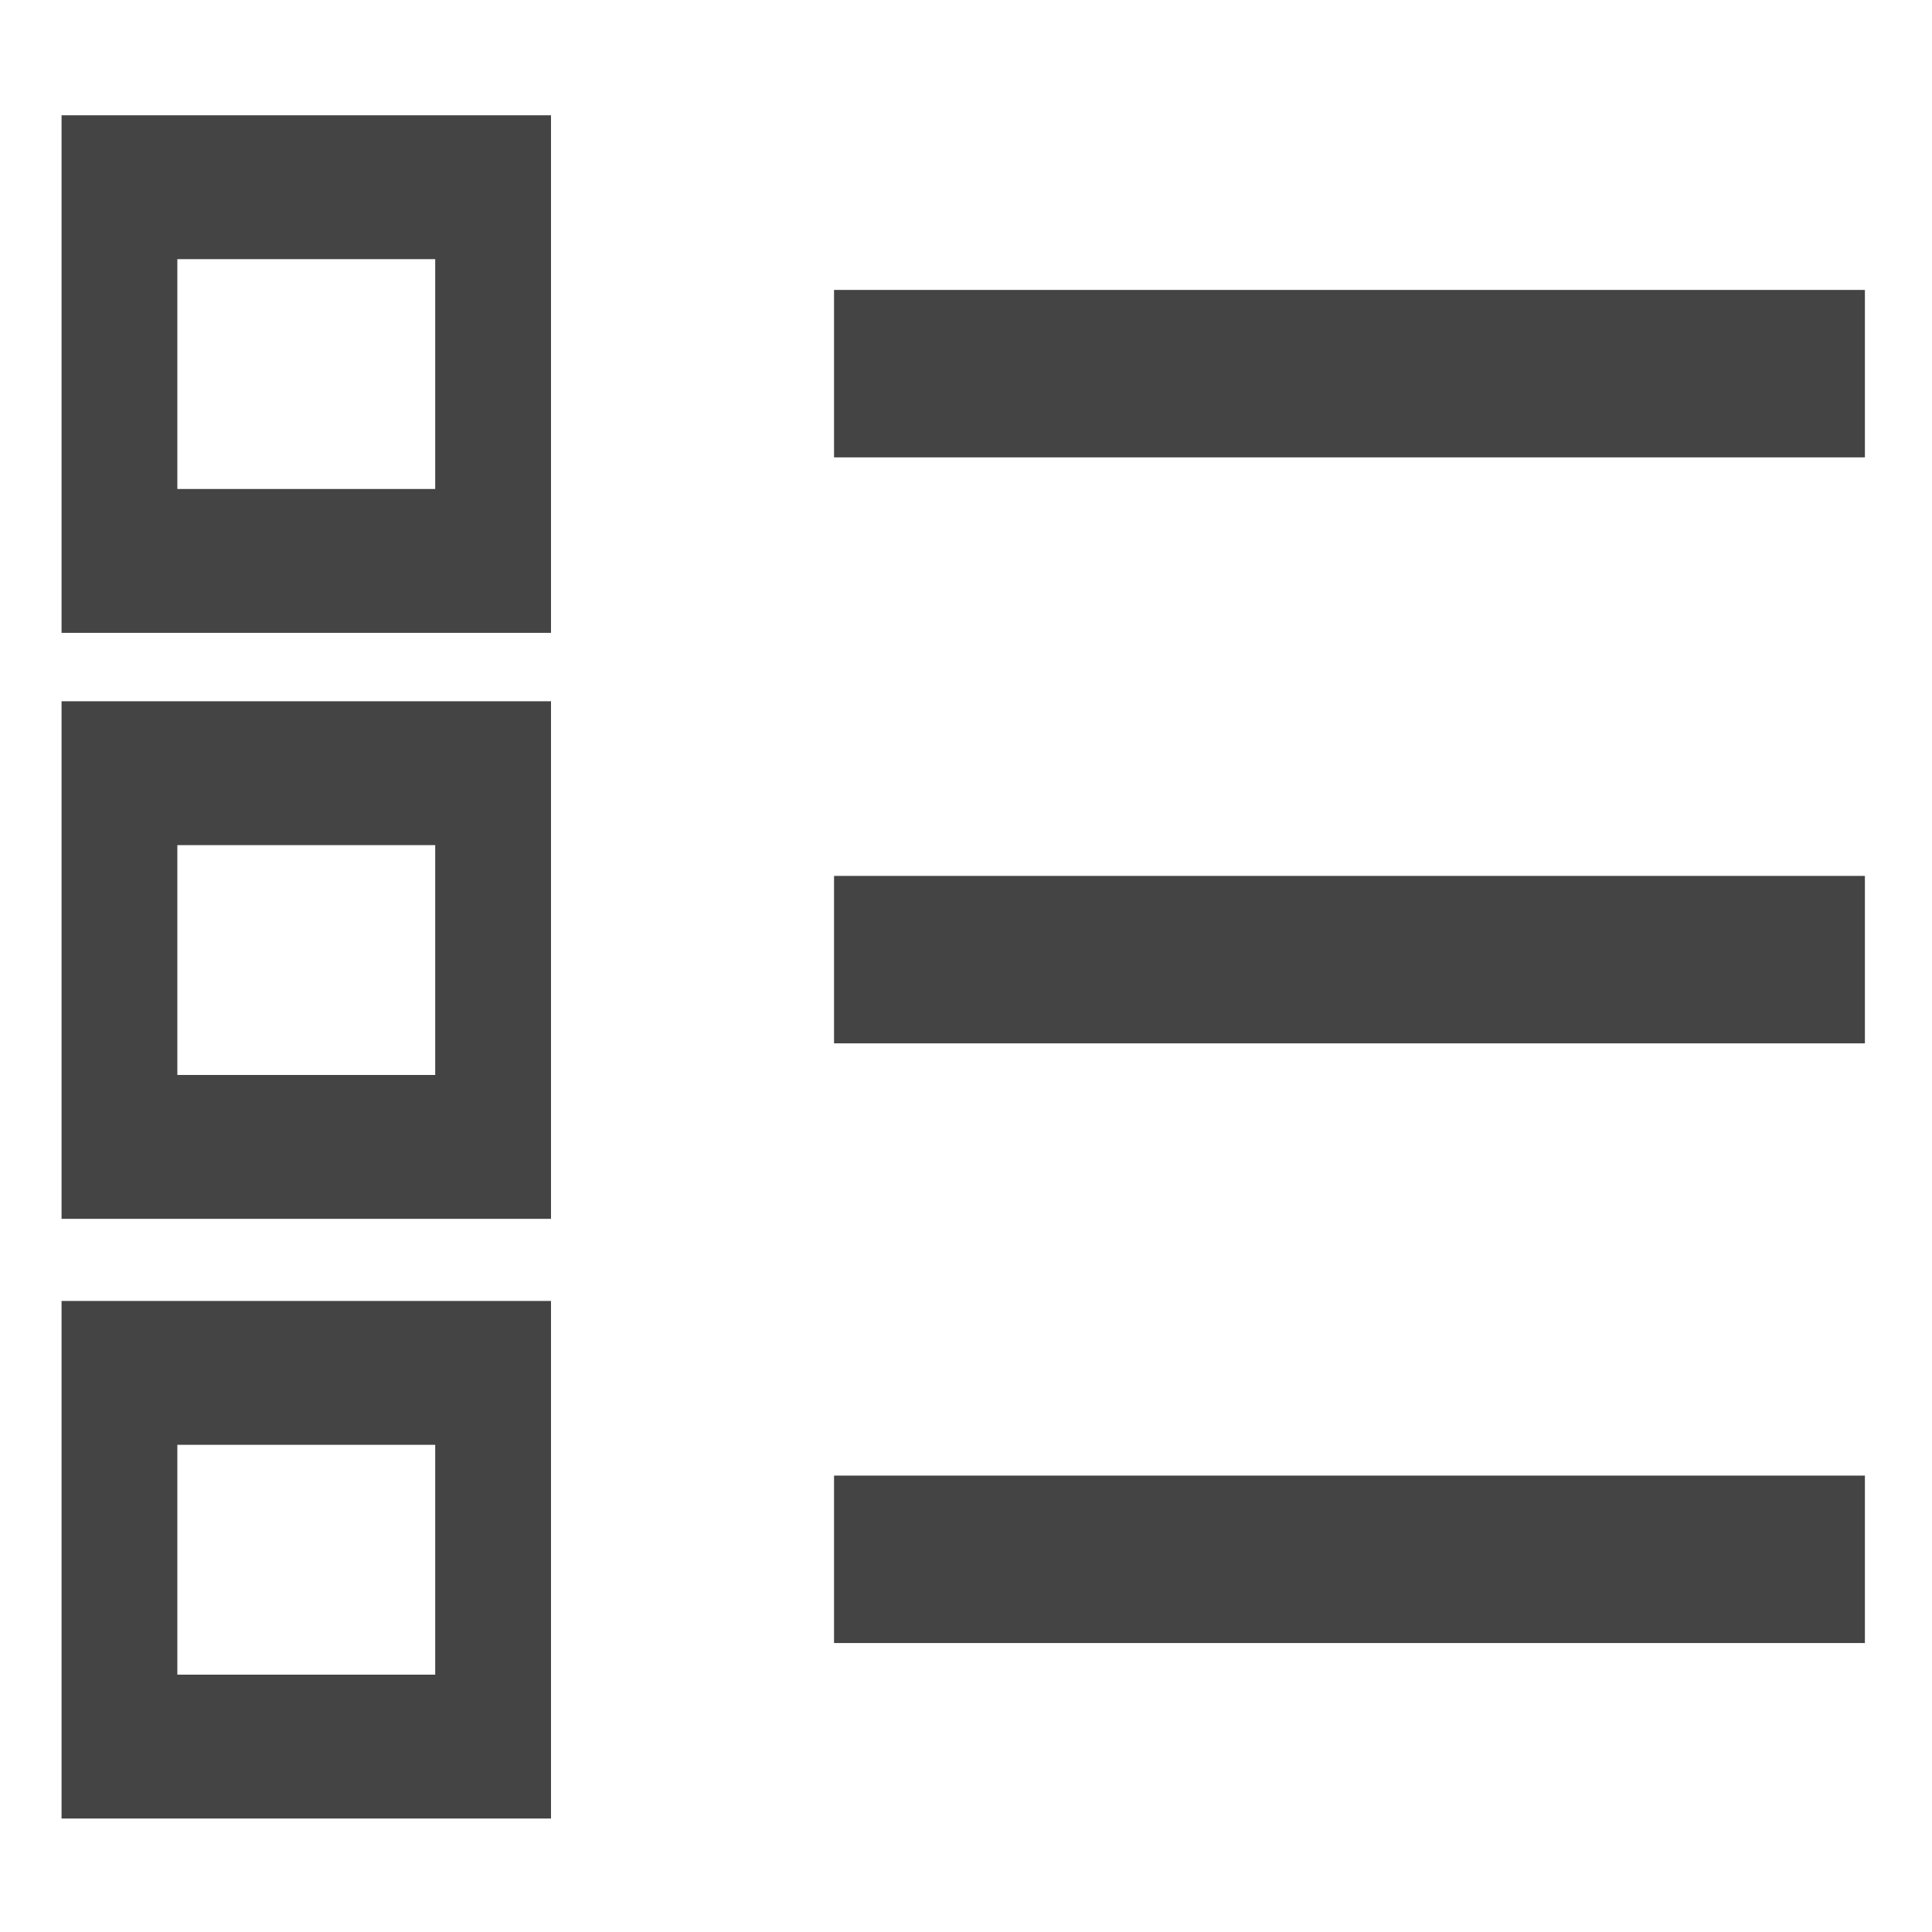 <svg xmlns="http://www.w3.org/2000/svg" viewBox="0 0 30 30" class="tm-resource-icon">
  <g fill="#444" stroke="#444">
    <path stroke-width="2" fill="none" d="M1.567 12.078h6.454v5.195H1.567z" transform="matrix(.899 0 0 1.117 .446 -10.584)"/>
    <path stroke-width="2" fill="none" d="M1.567 12.078h6.454v5.195H1.567z" transform="matrix(.899 0 0 1.117 .446 -1.485)"/>
    <path stroke-width="2" fill="none" d="M1.567 12.078h6.454v5.195H1.567z" transform="matrix(.899 0 0 1.117 .446 7.827)"/>
    <path stroke="none" d="M12.951 4.502h16.007v2.6h-16.007z"/>
    <path stroke="none" d="M12.951 13.601h16.007v2.6h-16.007z"/>
    <path stroke="none" d="M12.951 22.913h16.007v2.6h-16.007z"/>
  </g>
</svg>